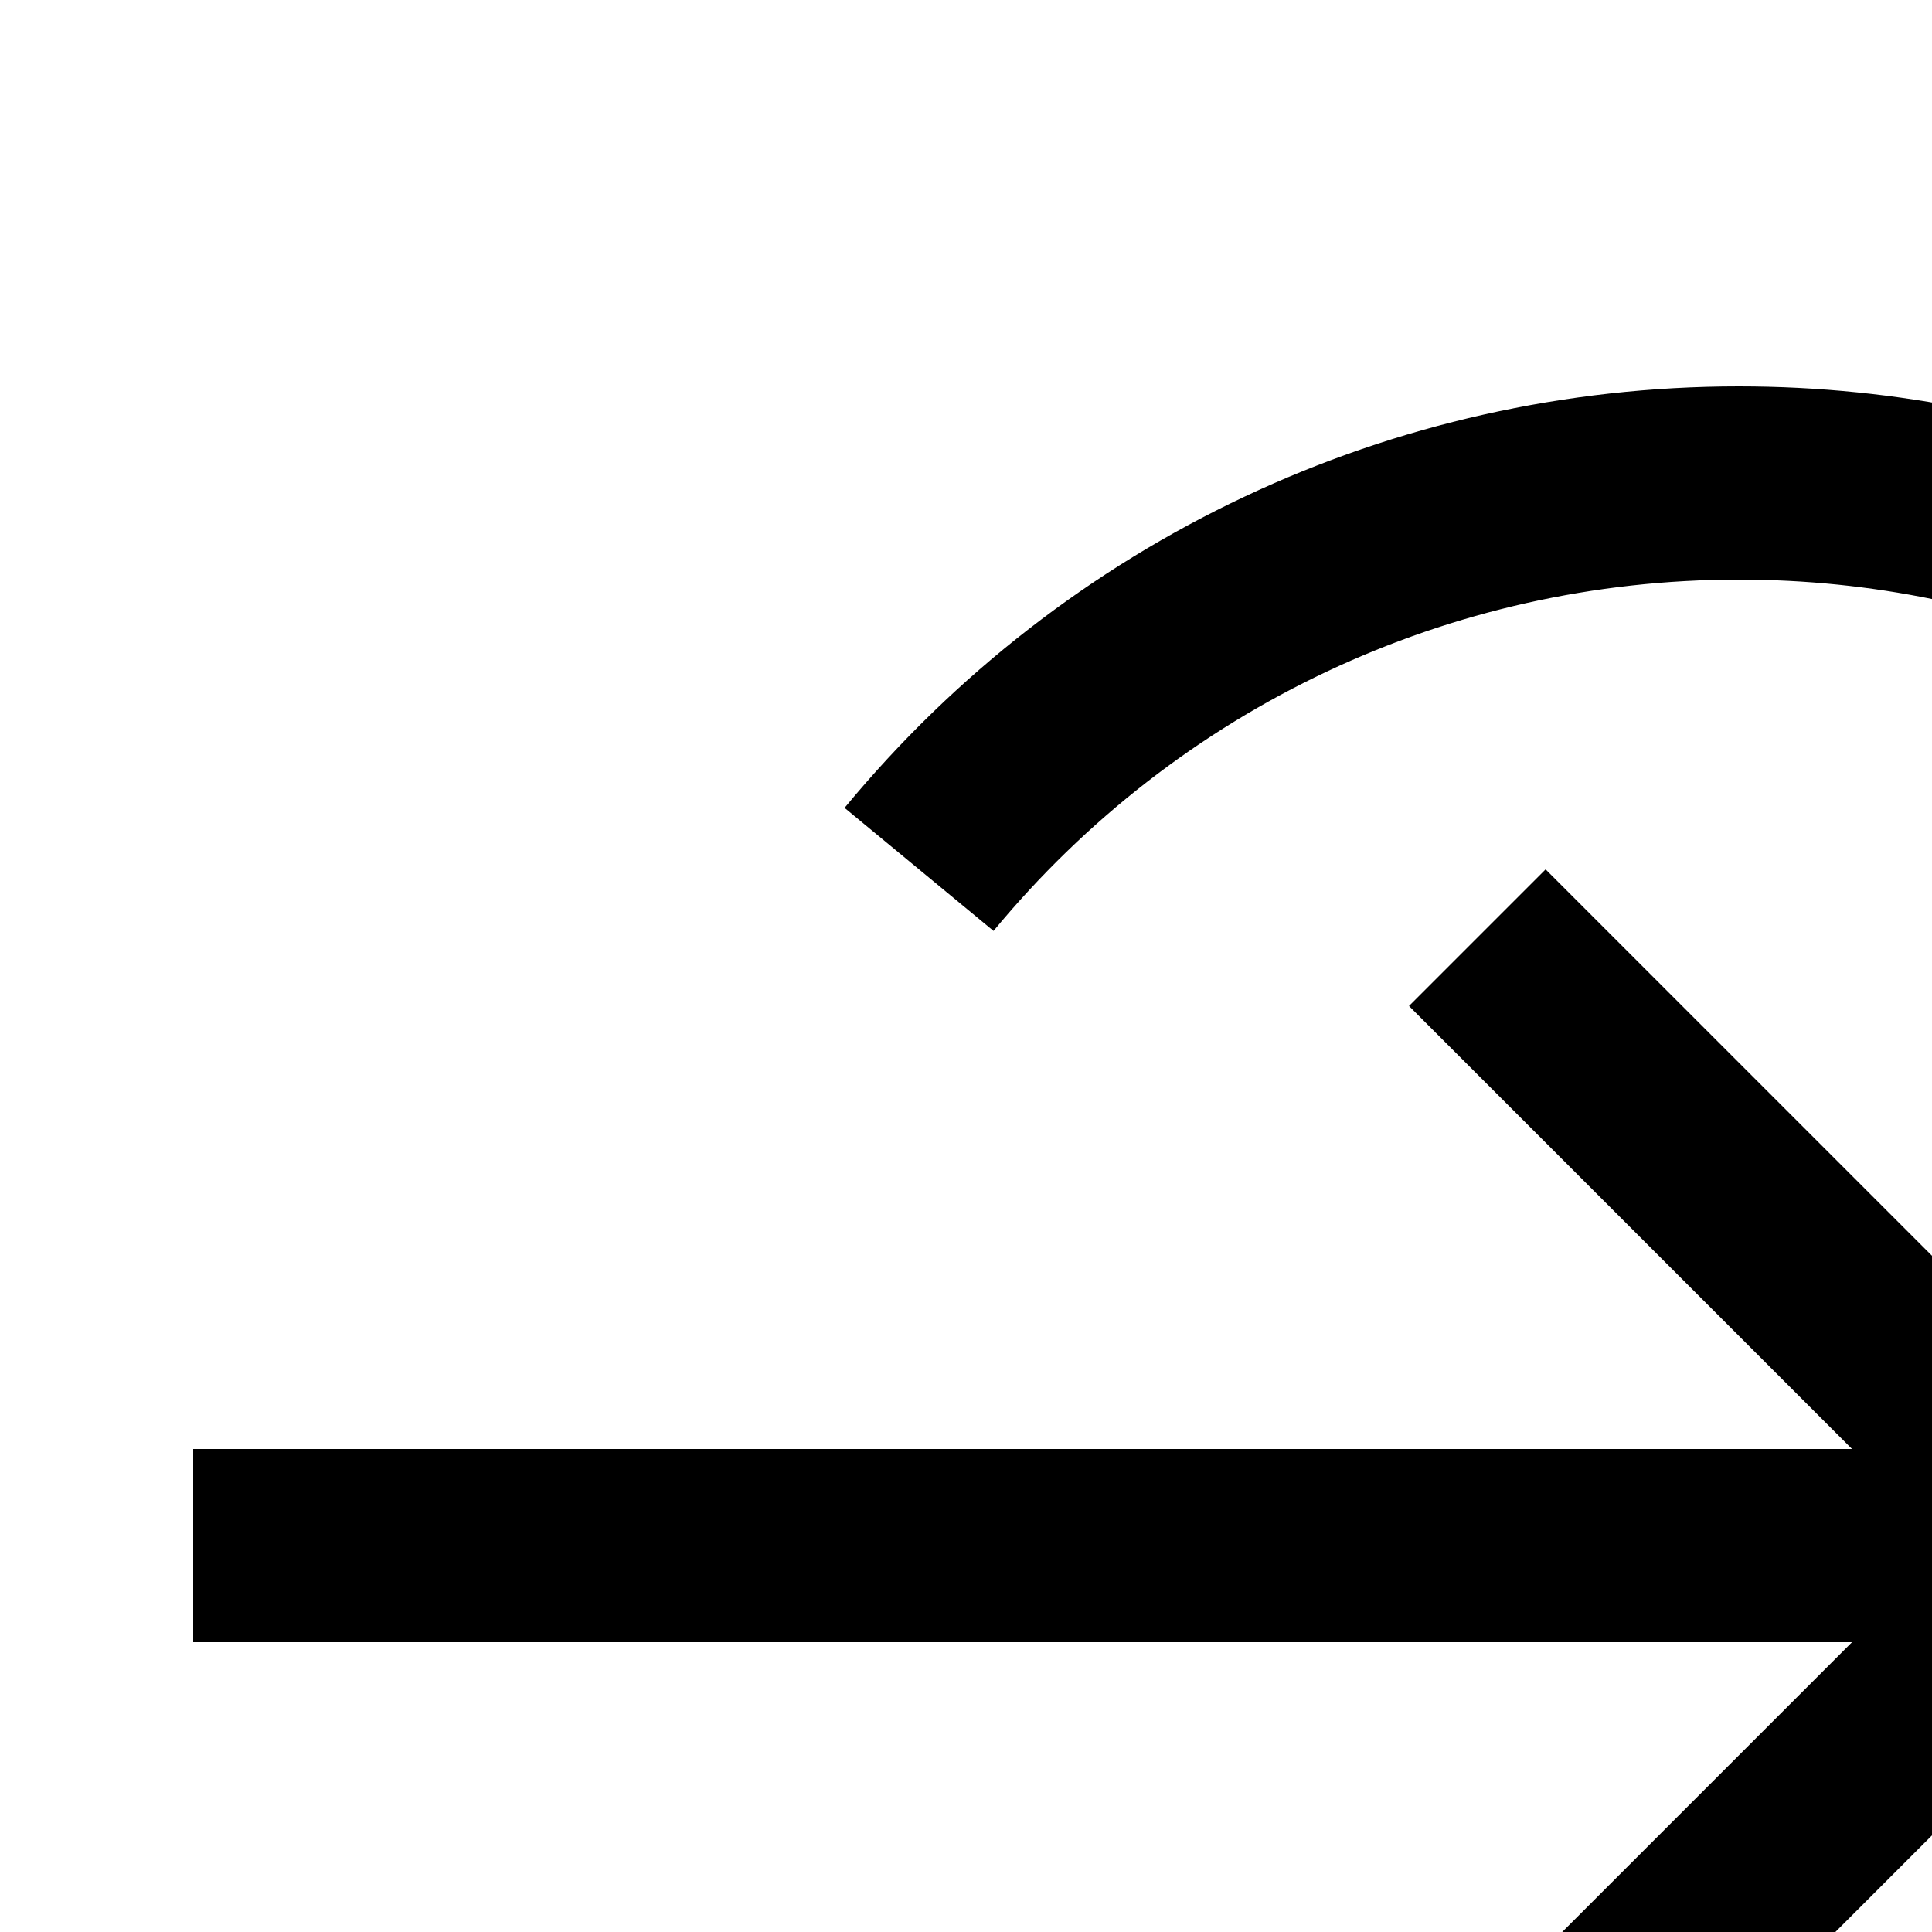 <?xml version="1.0" encoding="UTF-8"?>
<svg id="icon"
  xmlns="http://www.w3.org/2000/svg" width="20" height="20" viewBox="0 0 20 20">
  <defs>
    <style>
      .cls-1 {
        fill: none;
      }
    </style>
  </defs>
  <path d="M18,28c-3.593,0-6.967-1.59-9.257-4.363l1.542-1.274c1.909,2.311,4.721,3.637,7.715,3.637,5.514,0,10-4.486,10-10s-4.486-10-10-10c-2.994,0-5.806,1.326-7.715,3.637l-1.542-1.274c2.29-2.773,5.664-4.363,9.257-4.363,6.617,0,12,5.383,12,12s-5.383,12-12,12Z"/>
  <polygon points="23 16 16 9 14.586 10.414 19.172 15 2 15 2 17 19.172 17 14.586 21.586 16 23 23 16"/>
  <rect id="_Transparent_Rectangle_" data-name="&amp;lt;Transparent Rectangle&amp;gt;" class="cls-1" width="32" height="32"/>
</svg>
